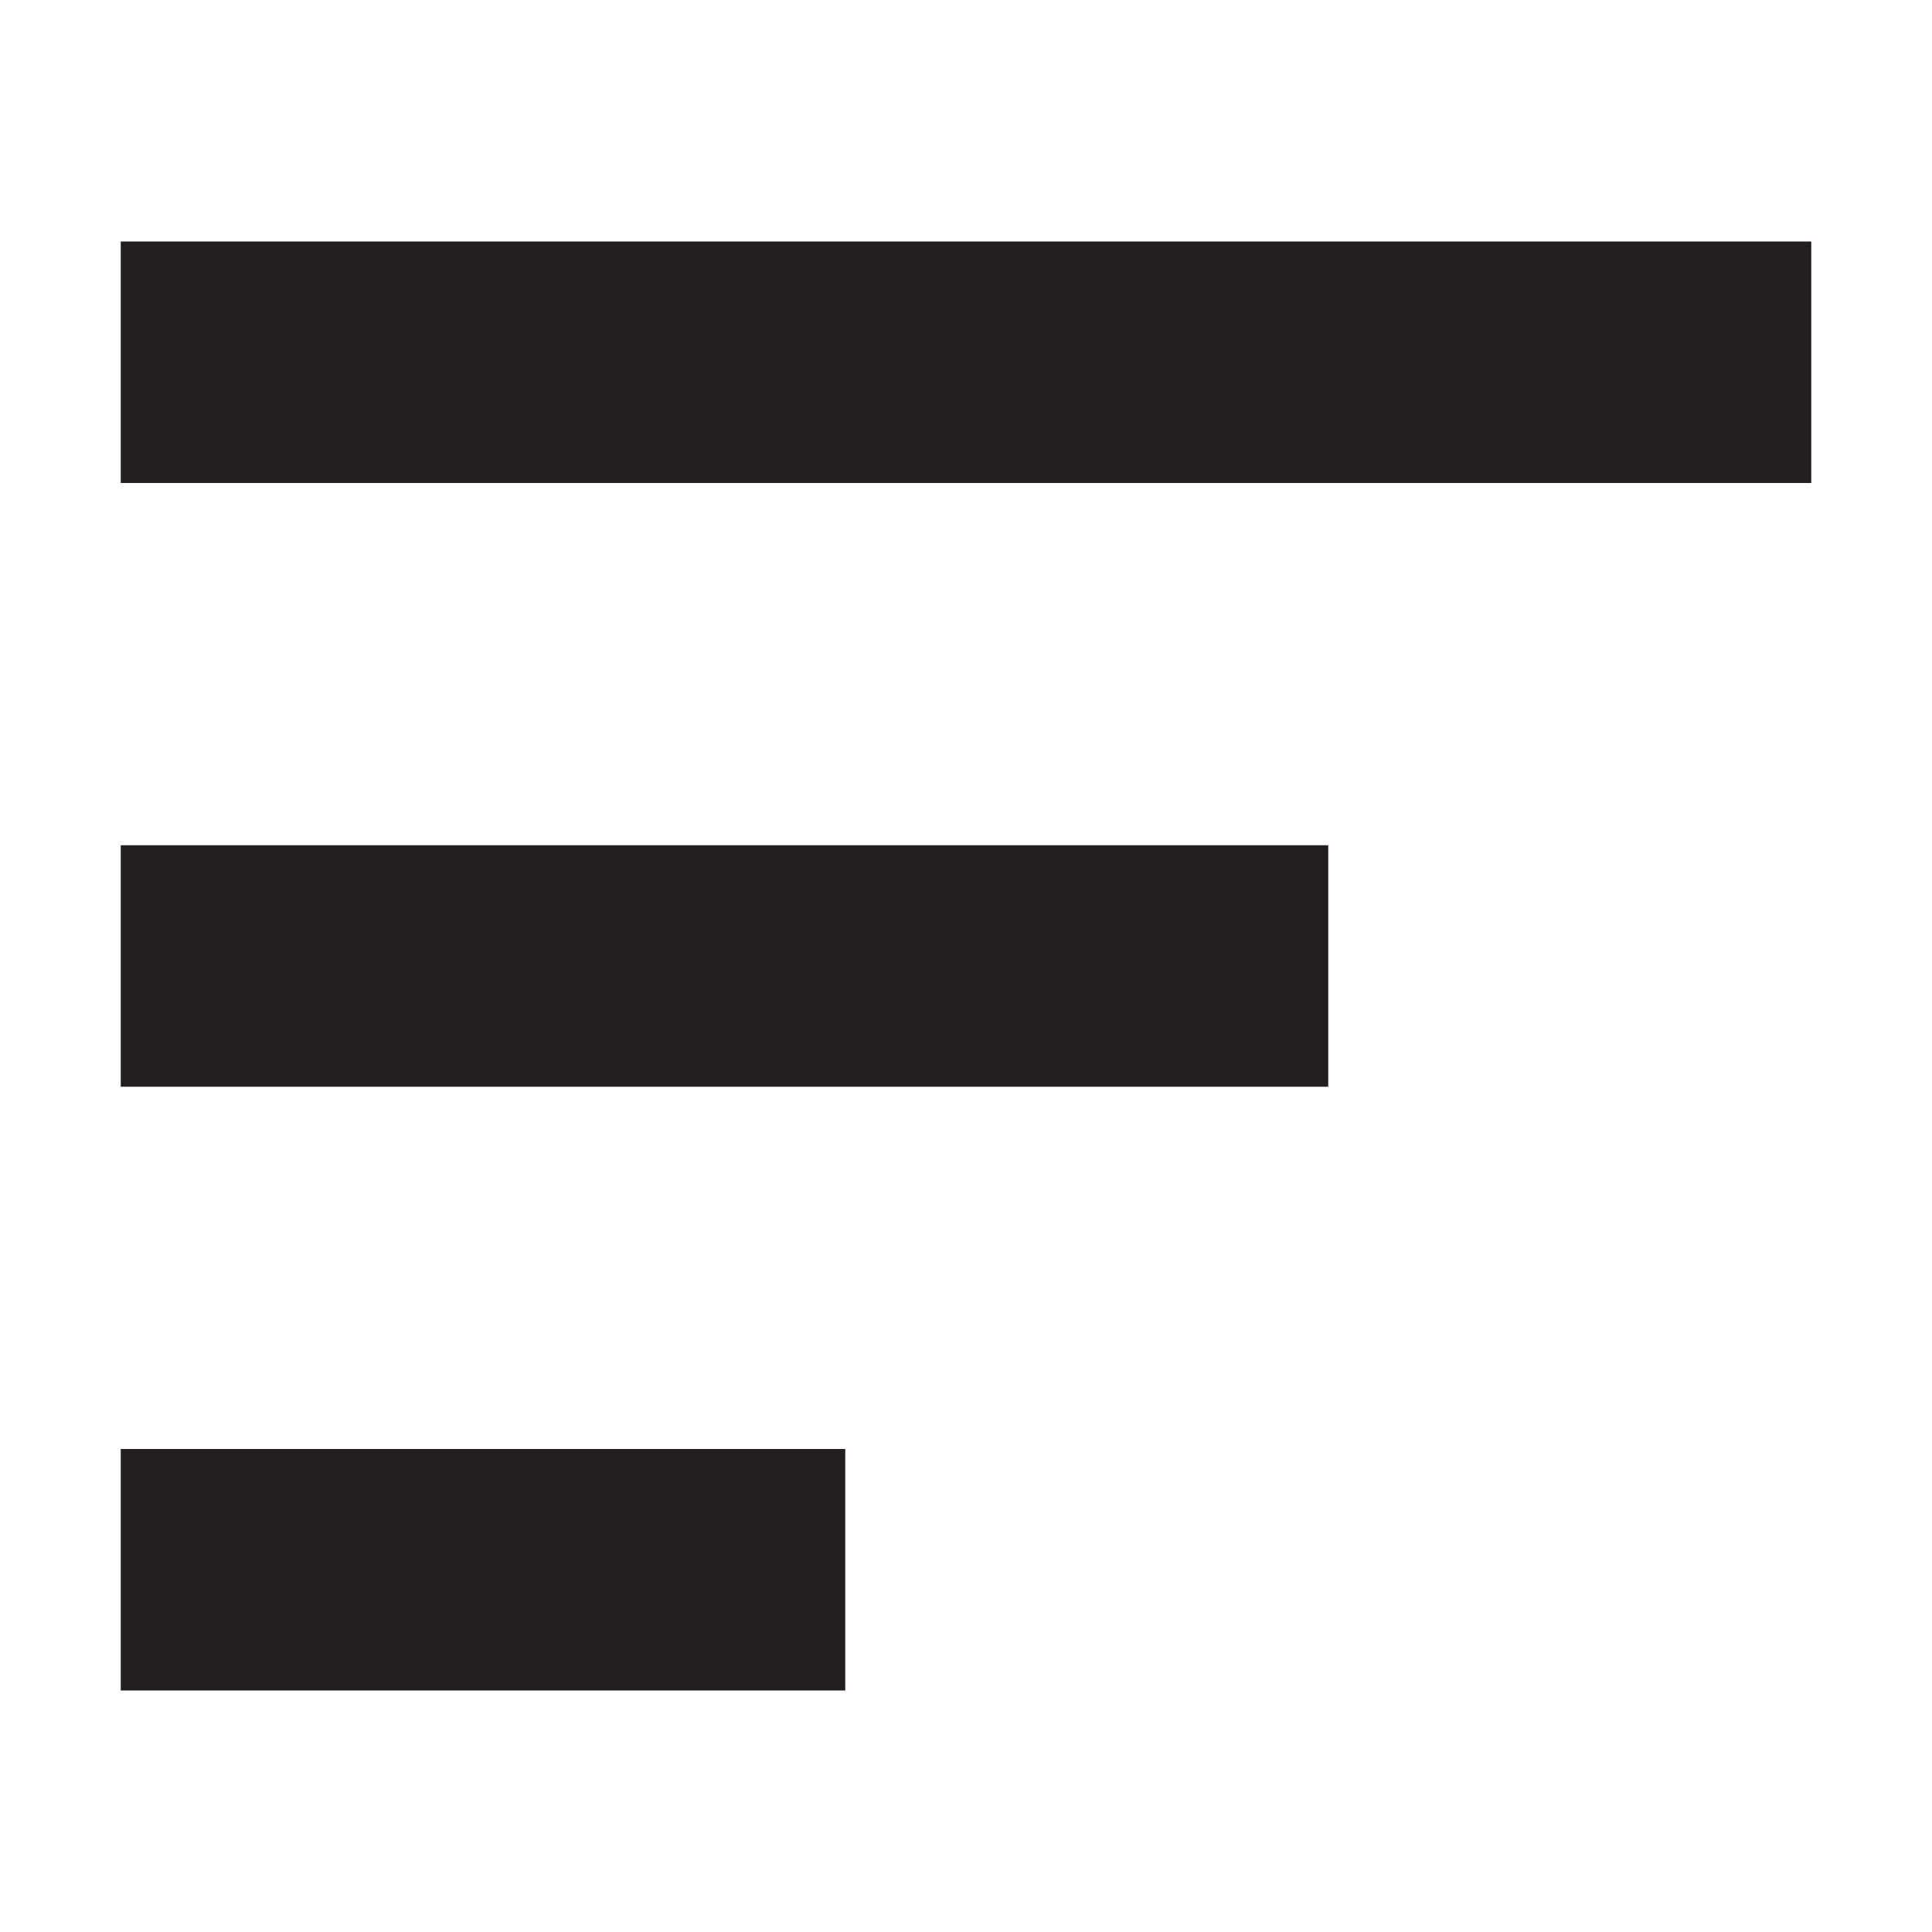 <!-- Generator: Adobe Illustrator 22.0.1, SVG Export Plug-In  -->
<svg version="1.1"
   xmlns="http://www.w3.org/2000/svg" xmlns:xlink="http://www.w3.org/1999/xlink" xmlns:a="http://ns.adobe.com/AdobeSVGViewerExtensions/3.0/"
   x="0px" y="0px" viewBox="0 0 16 16" style="enable-background:new 0 0 16 16;" xml:space="preserve">
<style type="text/css">
  .st0{fill:none;}
  .st1{fill:#231F20;}
</style>
<defs>
</defs>
<rect class="st0" width="16" height="16"/>
<g>
  <rect x="1" y="2" class="st1" width="14" height="2"/>
  <rect x="1" y="12" class="st1" width="6" height="2"/>
  <rect x="1" y="7" class="st1" width="10" height="2"/>
</g>
</svg>
